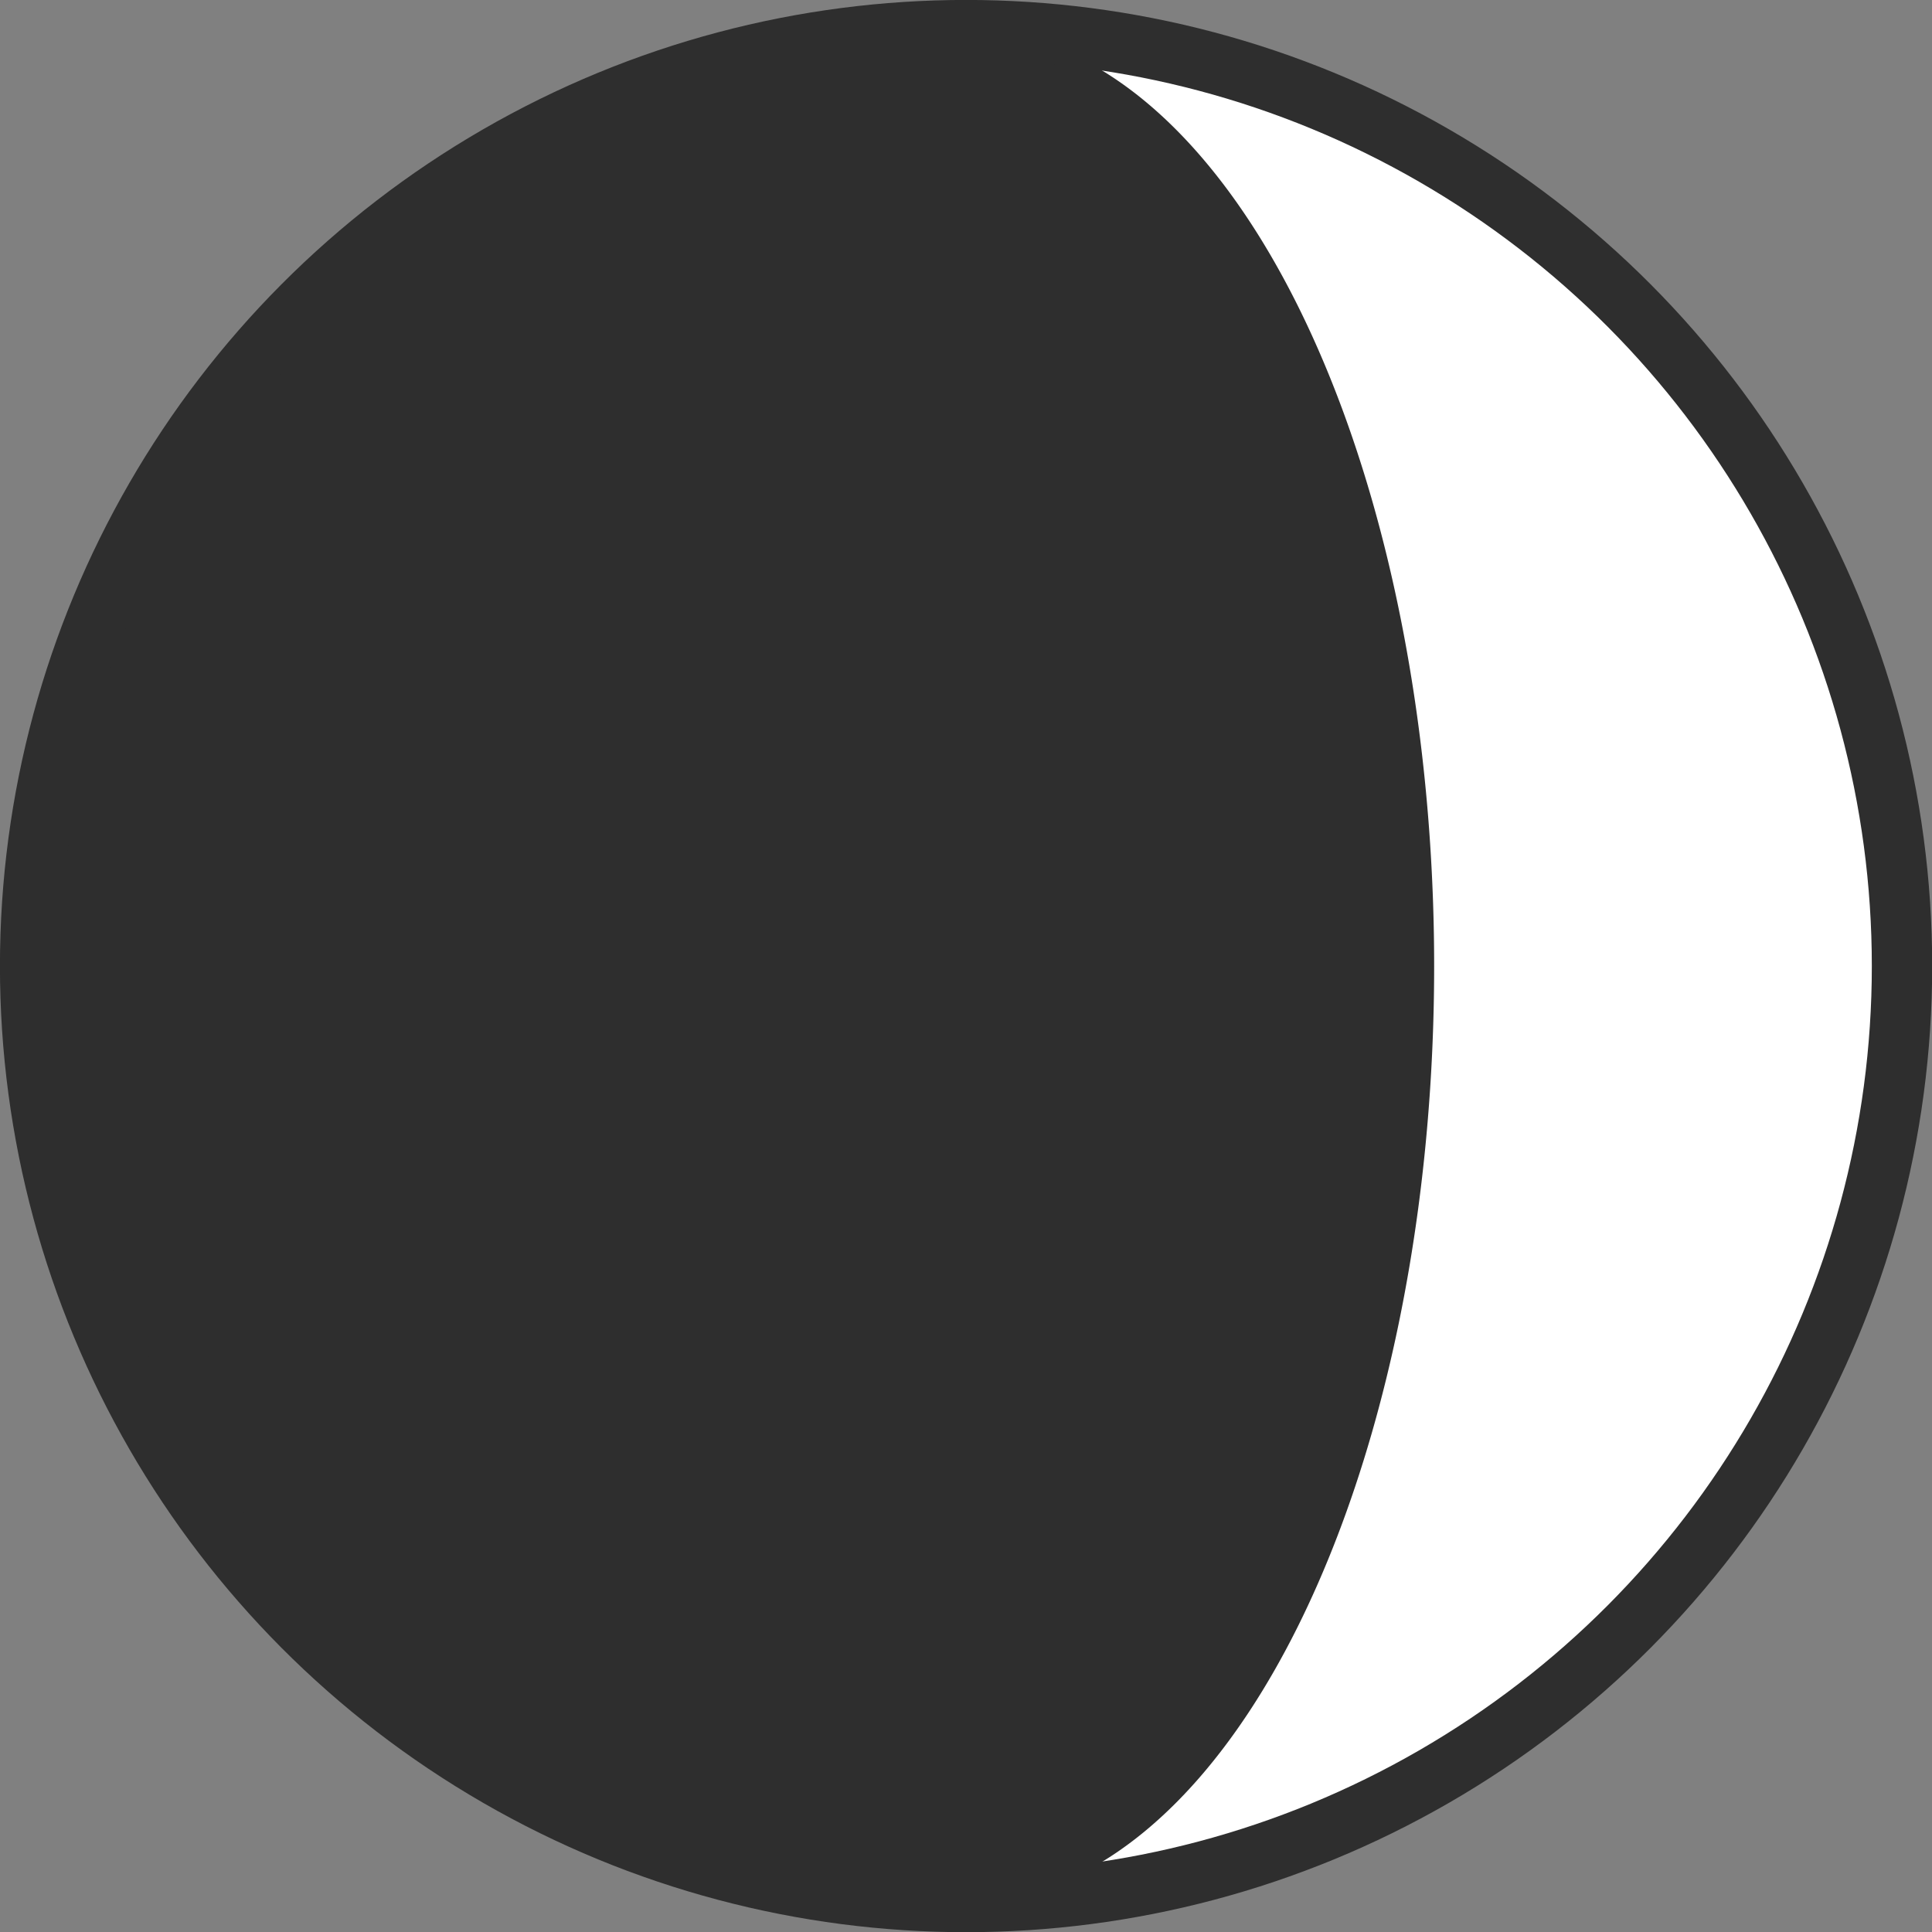 <?xml version="1.0" encoding="UTF-8" standalone="no"?>
<!-- Created with Inkscape (http://www.inkscape.org/) -->

<svg
   width="32"
   height="32"
   viewBox="0 0 8.467 8.467"
   version="1.1"
   id="svg1"
   xml:space="preserve"
   inkscape:version="1.3.2 (091e20e, 2023-11-25)"
   sodipodi:docname="moon.svg"
   xmlns:inkscape="http://www.inkscape.org/namespaces/inkscape"
   xmlns:sodipodi="http://sodipodi.sourceforge.net/DTD/sodipodi-0.dtd"
   xmlns="http://www.w3.org/2000/svg"
   xmlns:svg="http://www.w3.org/2000/svg"><rect x="0" y="0" width="8.467" height="8.467" fill="#808080" stroke="none"/><sodipodi:namedview
     id="namedview1"
     pagecolor="#ffffff"
     bordercolor="#000000"
     borderopacity="0.25"
     inkscape:showpageshadow="2"
     inkscape:pageopacity="0.0"
     inkscape:pagecheckerboard="0"
     inkscape:deskcolor="#d1d1d1"
     inkscape:document-units="px"
     inkscape:zoom="12.492362"
     inkscape:cx="8.2450381"
     inkscape:cy="9.9260652"
     inkscape:window-width="1800"
     inkscape:window-height="1041"
     inkscape:window-x="0"
     inkscape:window-y="44"
     inkscape:window-maximized="0"
     inkscape:current-layer="layer1" /><defs
     id="defs1" /><g
     inkscape:label="Layer 1"
     inkscape:groupmode="layer"
     id="layer1"><g
       id="g9"
       transform="matrix(0.969,0,0,0.969,0.132,0.132)"><circle
         style="vector-effect:non-scaling-stroke;fill:#2e2e2e;fill-rule:evenodd;stroke-width:0.265;stroke-linecap:round;stroke-linejoin:round;-inkscape-stroke:hairline;fill-opacity:1"
         id="path1"
         cx="4.233"
         cy="4.233"
         r="4.233"
         inkscape:label="New Moon" /><path
         id="path2"
         style="display:inline;vector-effect:non-scaling-stroke;fill:#ffffff;fill-opacity:1;fill-rule:evenodd;stroke-width:0.265;stroke-linecap:round;stroke-linejoin:round;-inkscape-stroke:hairline"
         d="M 4.233,-1.8919067e-7 A 2.117,4.233 0 0 1 6.35,4.233 2.117,4.233 0 0 1 4.233,8.467 4.233,4.233 0 0 0 8.467,4.233 4.233,4.233 0 0 0 4.233,-1.8919067e-7 Z"
         inkscape:label="Waxing Crescent" /><path
         id="circle1"
         style="display:none;vector-effect:non-scaling-stroke;fill:#ffffff;fill-opacity:1;fill-rule:evenodd;stroke-width:0.265;stroke-linecap:round;stroke-linejoin:round;-inkscape-stroke:hairline"
         d="M 4.233,-1.8919067e-7 A 4.233,4.233 0 0 0 0,4.233 4.233,4.233 0 0 0 4.233,8.467 2.117,4.233 0 0 1 2.117,4.233 2.117,4.233 0 0 1 4.233,-1.8919067e-7 Z"
         inkscape:label="Waning Crescent" /><path
         id="path1-1"
         style="display:none;vector-effect:non-scaling-stroke;fill:#ffffff;fill-opacity:1;fill-rule:evenodd;stroke-width:0.265;stroke-linecap:round;stroke-linejoin:round;-inkscape-stroke:hairline"
         inkscape:label="Waning Gibbous"
         d="M 4.233,-2.7838135e-7 A 4.233,4.233 0 0 0 0,4.233 4.233,4.233 0 0 0 4.233,8.467 2.117,4.233 0 0 0 6.35,4.233 2.117,4.233 0 0 0 4.233,-2.7838135e-7 Z" /><path
         id="path9"
         style="display:none;vector-effect:non-scaling-stroke;fill:#ffffff;fill-opacity:1;fill-rule:evenodd;stroke-width:0.265;stroke-linecap:round;stroke-linejoin:round;-inkscape-stroke:hairline"
         inkscape:label="Waxing Gibbous"
         d="M 4.233,-1.1e-7 A 2.117,4.233 0 0 0 2.117,4.233 2.117,4.233 0 0 0 4.233,8.467 4.233,4.233 0 0 0 8.467,4.233 4.233,4.233 0 0 0 4.233,-1.1e-7 Z" /><path
         id="path3"
         style="display:none;vector-effect:non-scaling-stroke;fill:#ffffff;fill-opacity:1;fill-rule:evenodd;stroke-width:0.265;stroke-linecap:round;stroke-linejoin:round;-inkscape-stroke:hairline"
         inkscape:label="First Quarter"
         d="M 4.233,-1e-7 V 8.467 A 4.233,4.233 0 0 0 8.467,4.233 4.233,4.233 0 0 0 4.233,-1e-7 Z" /><path
         id="path1-7"
         style="display:none;vector-effect:non-scaling-stroke;fill:#ffffff;fill-opacity:1;fill-rule:evenodd;stroke-width:0.265;stroke-linecap:round;stroke-linejoin:round;-inkscape-stroke:hairline"
         inkscape:label="Third Quarter"
         d="M 4.233,-9.9999999e-8 A 4.233,4.233 0 0 0 0,4.233 4.233,4.233 0 0 0 4.233,8.467 Z" /><circle
         style="display:inline;fill:none;fill-rule:evenodd;stroke:#2e2e2e;stroke-width:0.273;stroke-linecap:round;stroke-linejoin:round;stroke-dasharray:none;stroke-opacity:1"
         id="circle10"
         cx="4.233"
         cy="4.233"
         r="4.233"
         inkscape:label="Border" /></g></g></svg>
